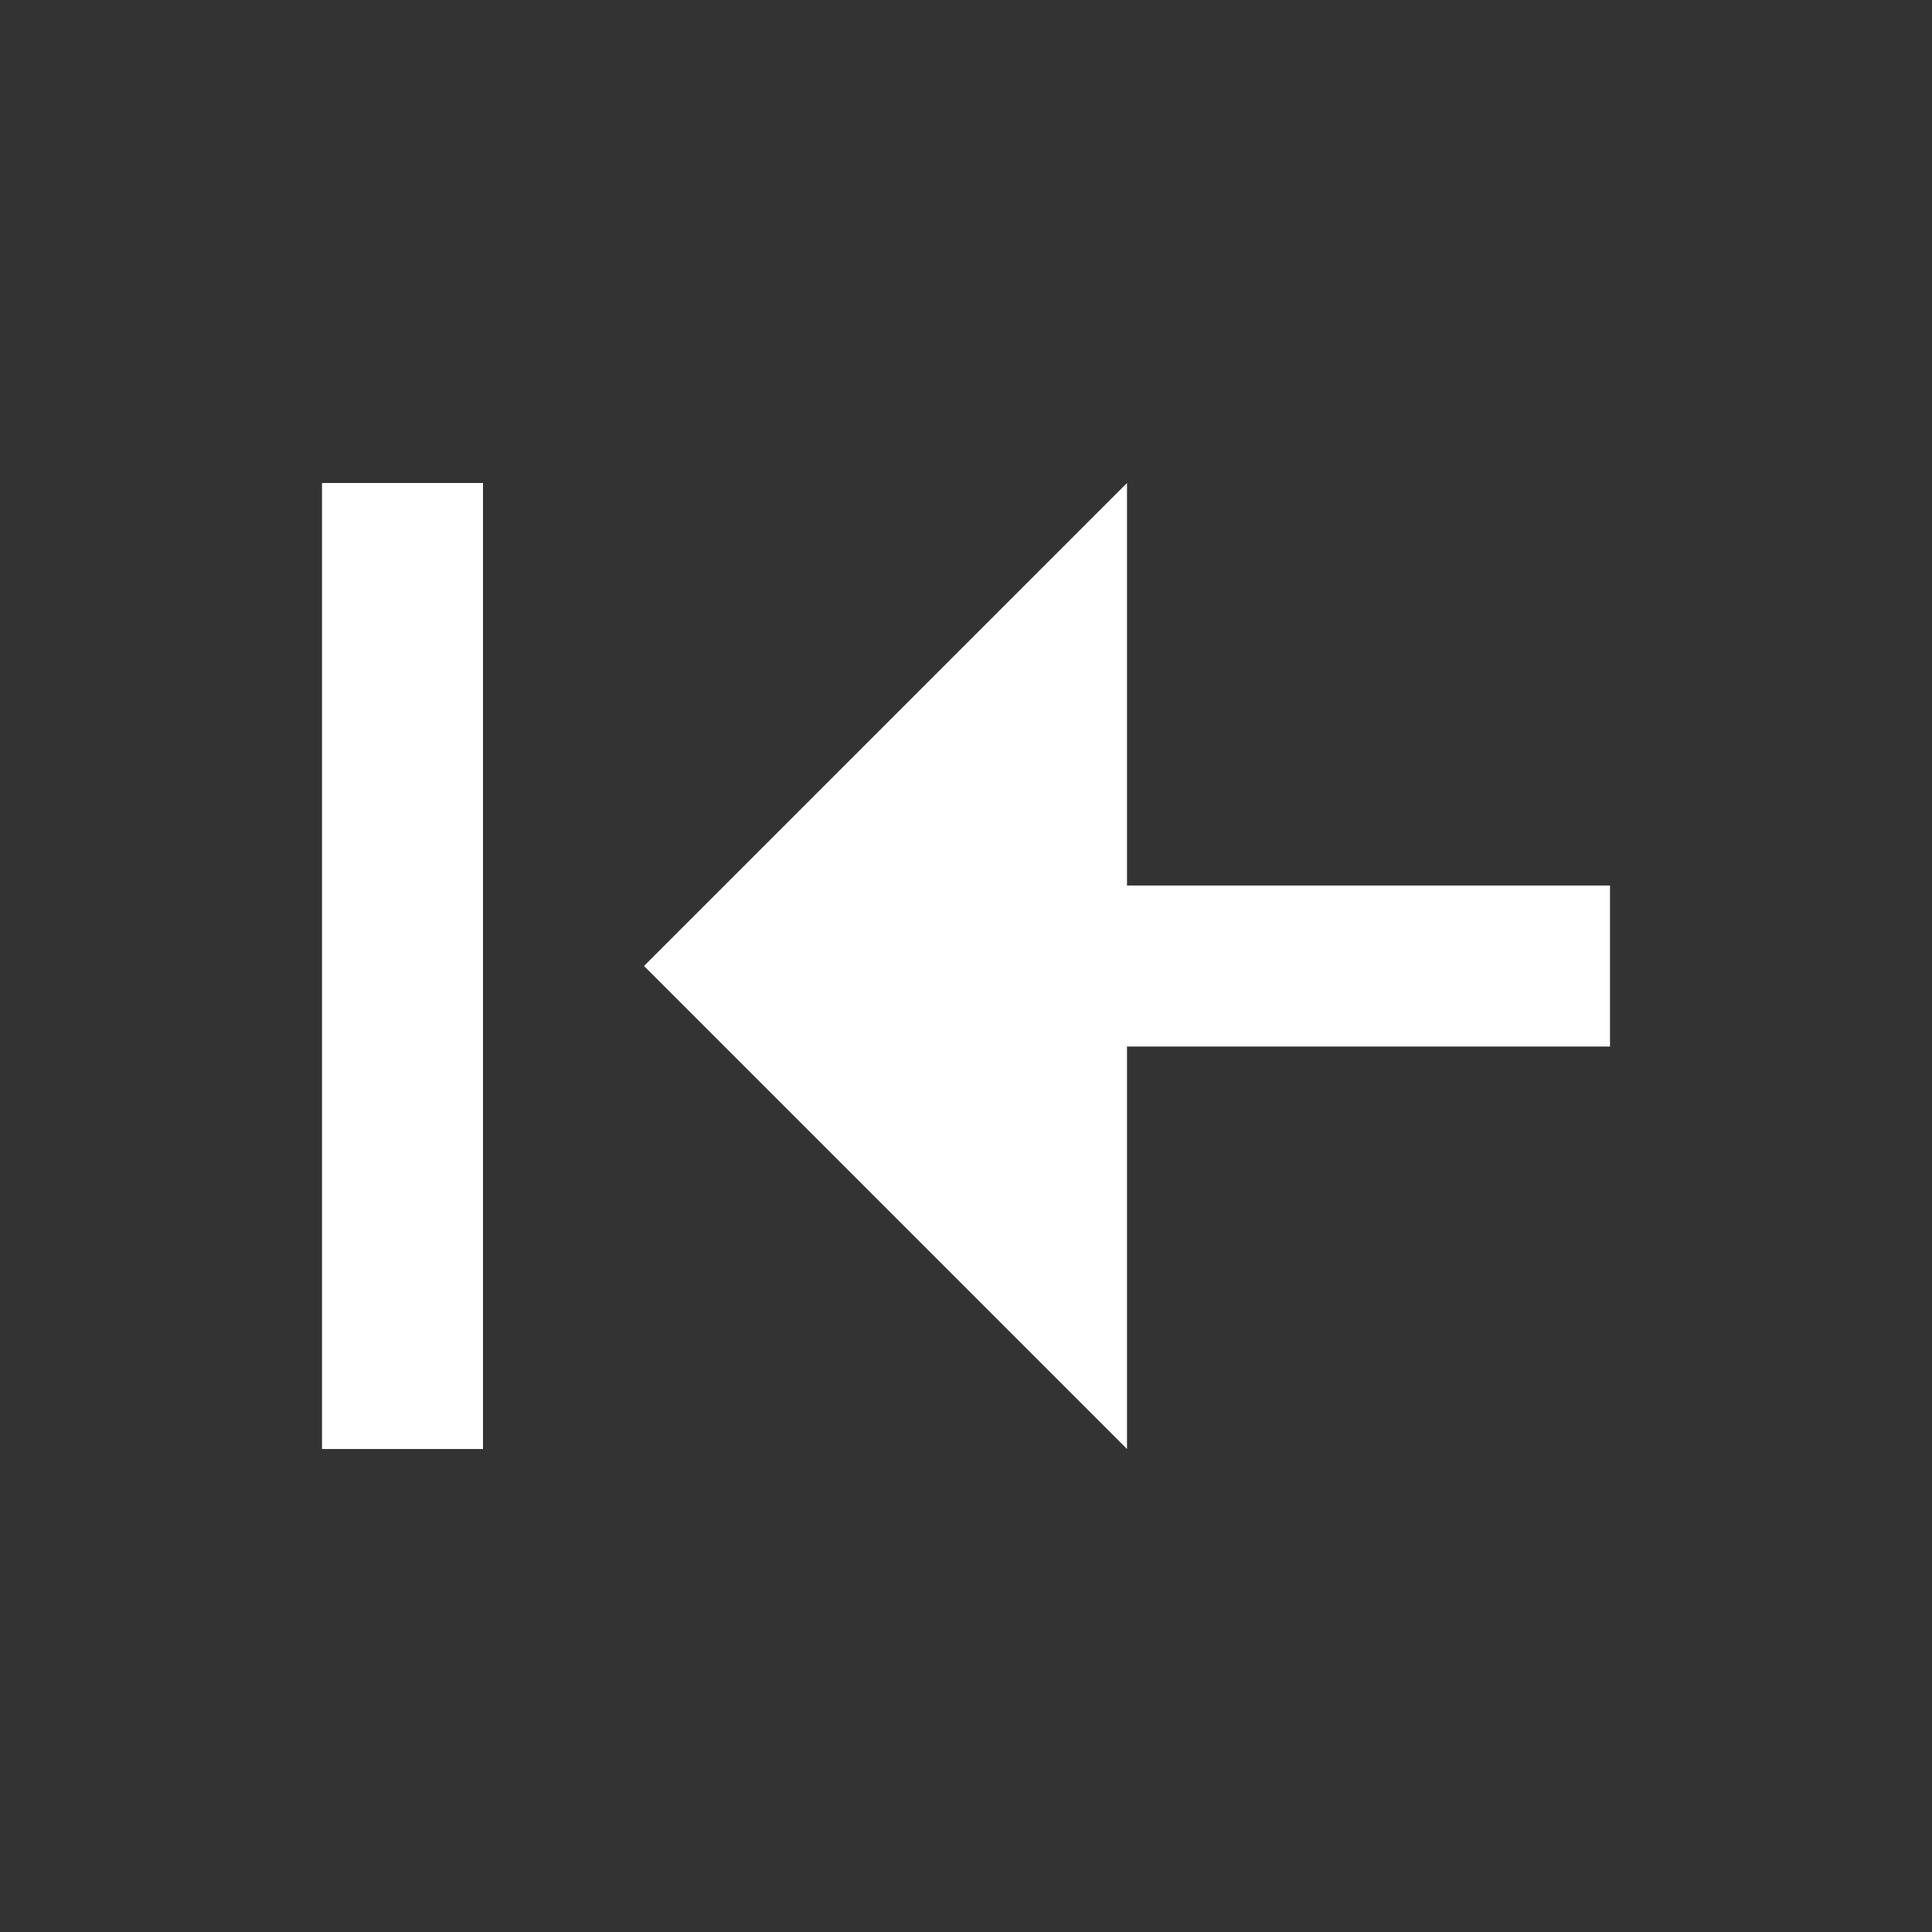 <svg xmlns="http://www.w3.org/2000/svg" width="24" height="24" viewBox="0 0 24 24" style="fill:#fff;transform: ;msFilter:;"><rect x="0" y="0" width="24" height="24" fill="#333333" stroke="none"/><path d="M4 6h2v12H4zm10 7h6v-2h-6V6l-6 6 6 6z"></path></svg>
